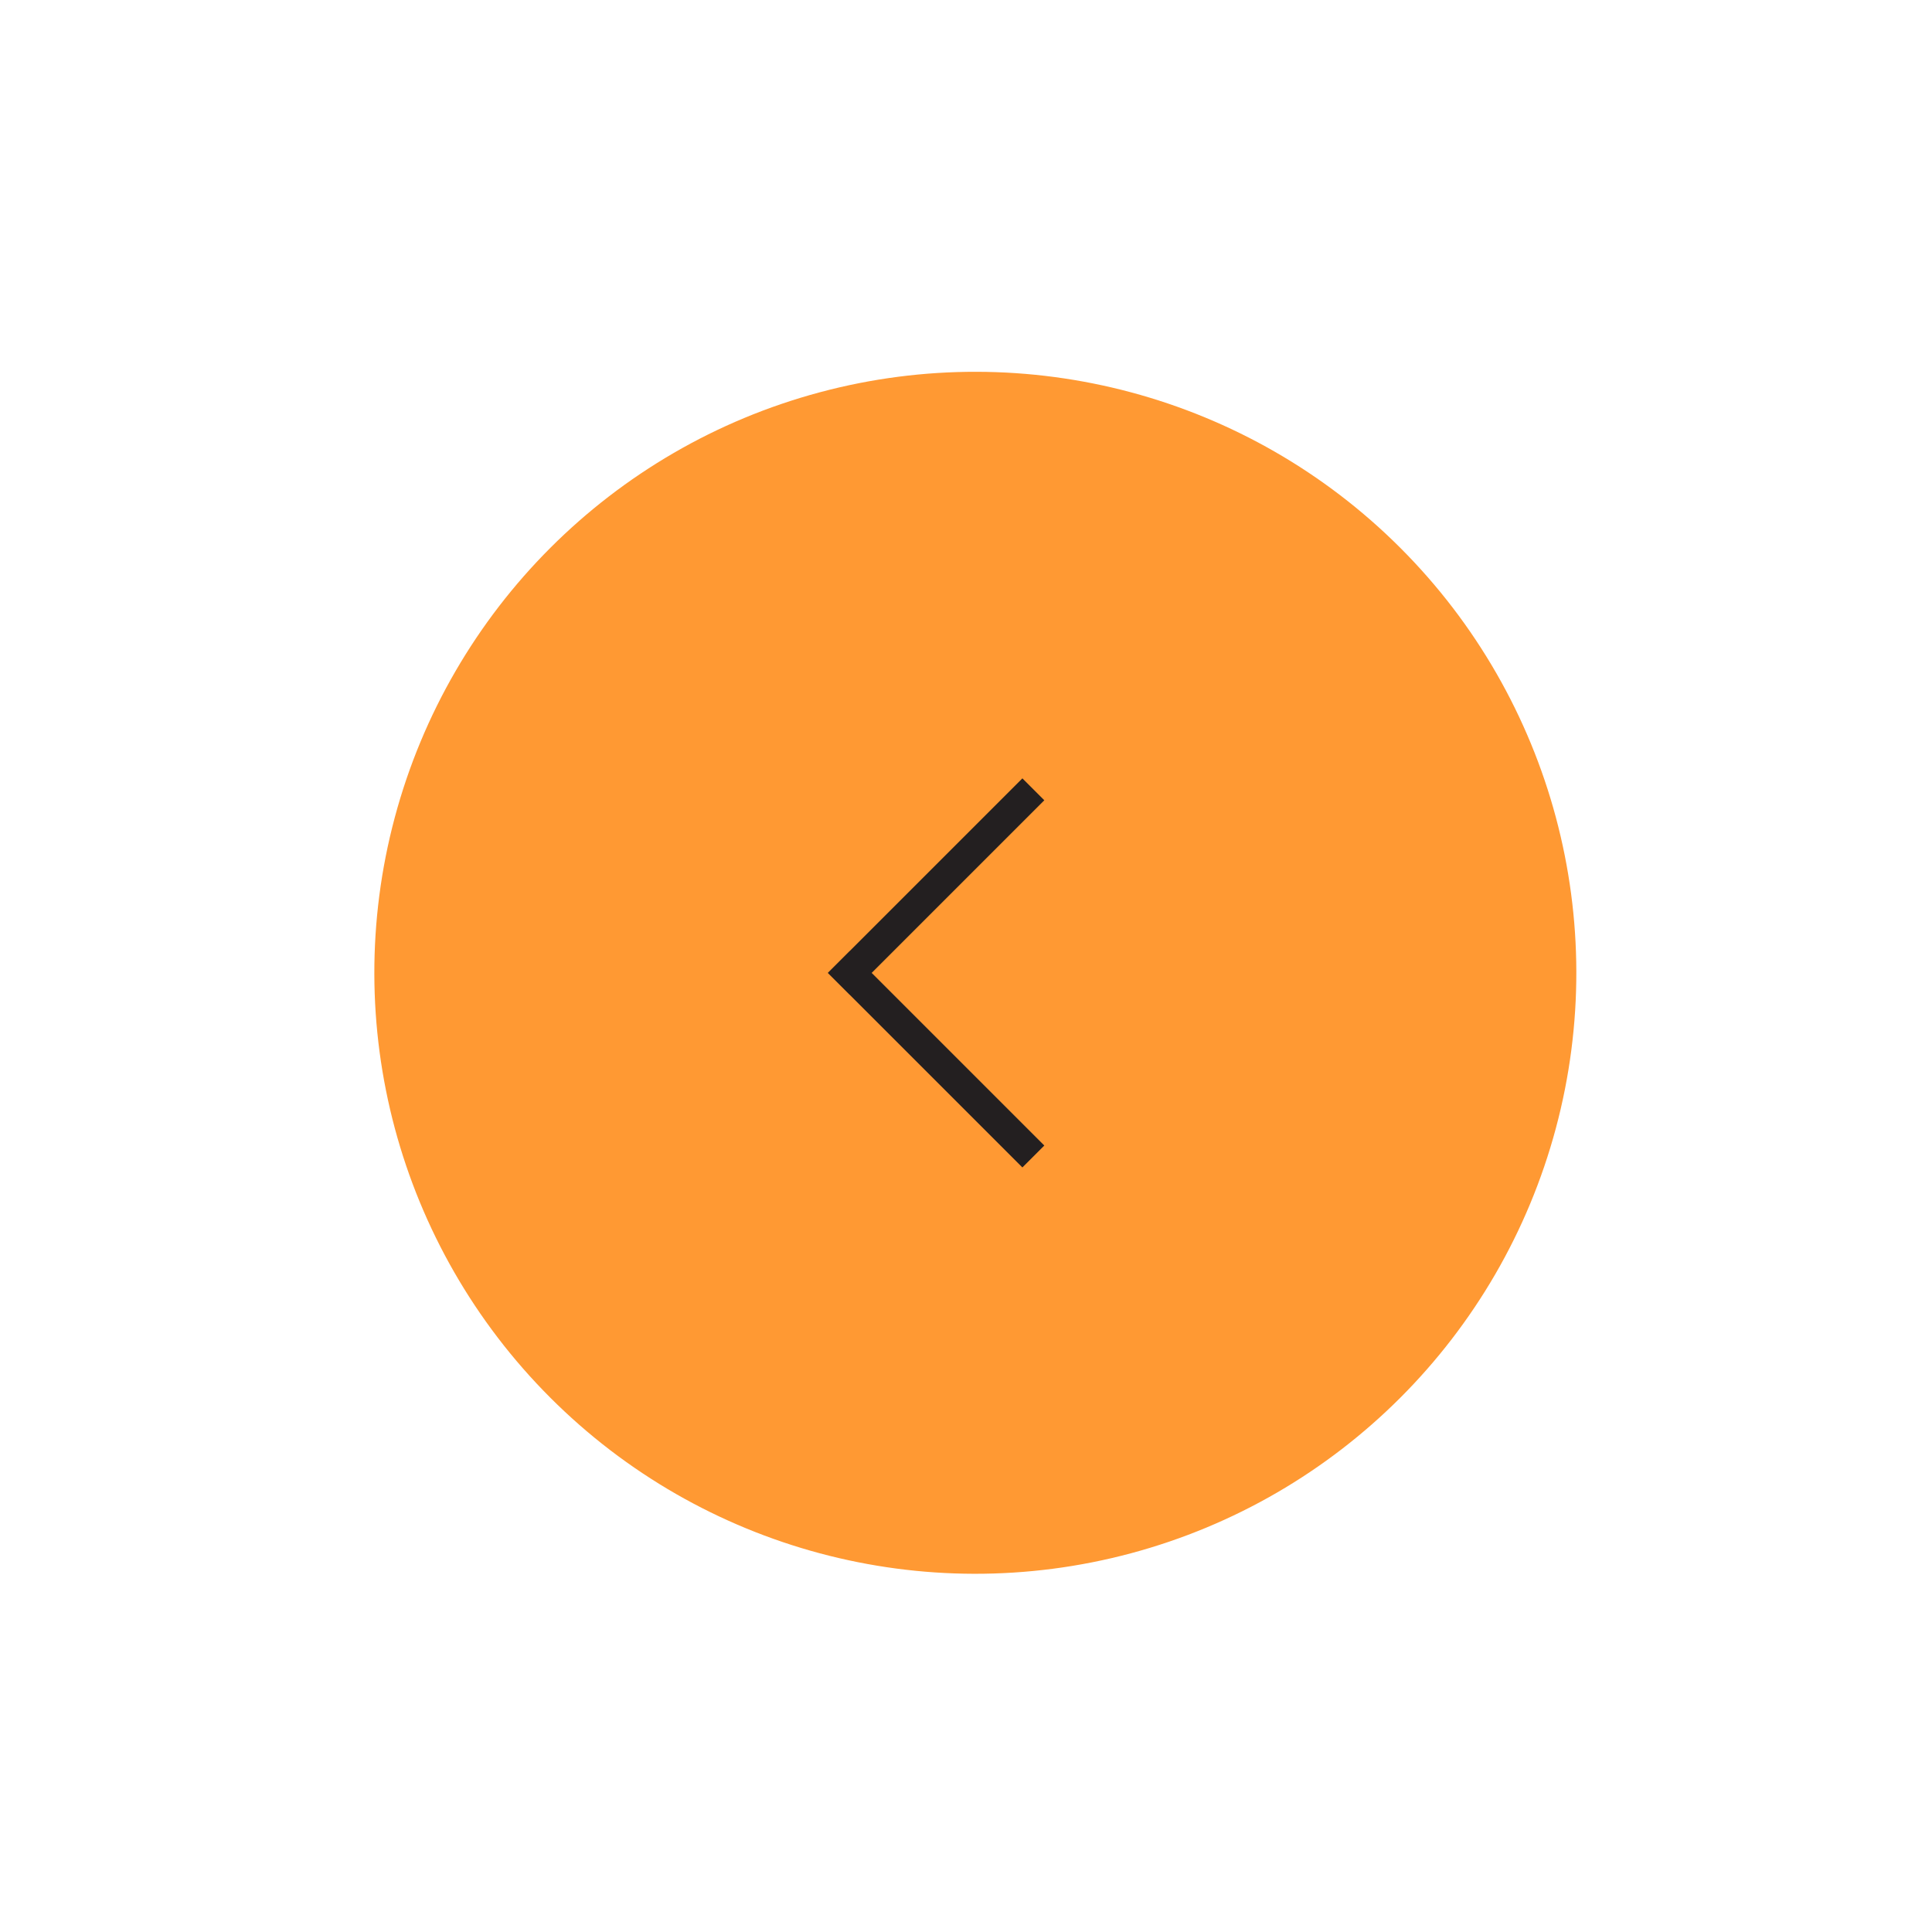 <?xml version="1.0" encoding="utf-8"?>
<!-- Generator: Adobe Illustrator 21.0.2, SVG Export Plug-In . SVG Version: 6.00 Build 0)  -->
<svg version="1.1" id="Layer_1" xmlns="http://www.w3.org/2000/svg" xmlns:xlink="http://www.w3.org/1999/xlink" x="0px" y="0px"
	 viewBox="0 0 685.6 685.6" style="enable-background:new 0 0 685.6 685.6;" xml:space="preserve">
<style type="text/css">
	.st0{fill:#FF9933;}
	.st1{fill:none;stroke:#231F20;stroke-width:11;stroke-miterlimit:10;}
</style>
<ellipse transform="matrix(0.707 -0.707 0.707 0.707 -142.707 345.917)" class="st0" cx="346.2" cy="345.2" rx="213.3" ry="213.3"/>
<line class="st1" x1="366.7" y1="280.1" x2="297.7" y2="349.1"/>
<line class="st1" x1="366.7" y1="410.4" x2="297.7" y2="341.4"/>
</svg>
